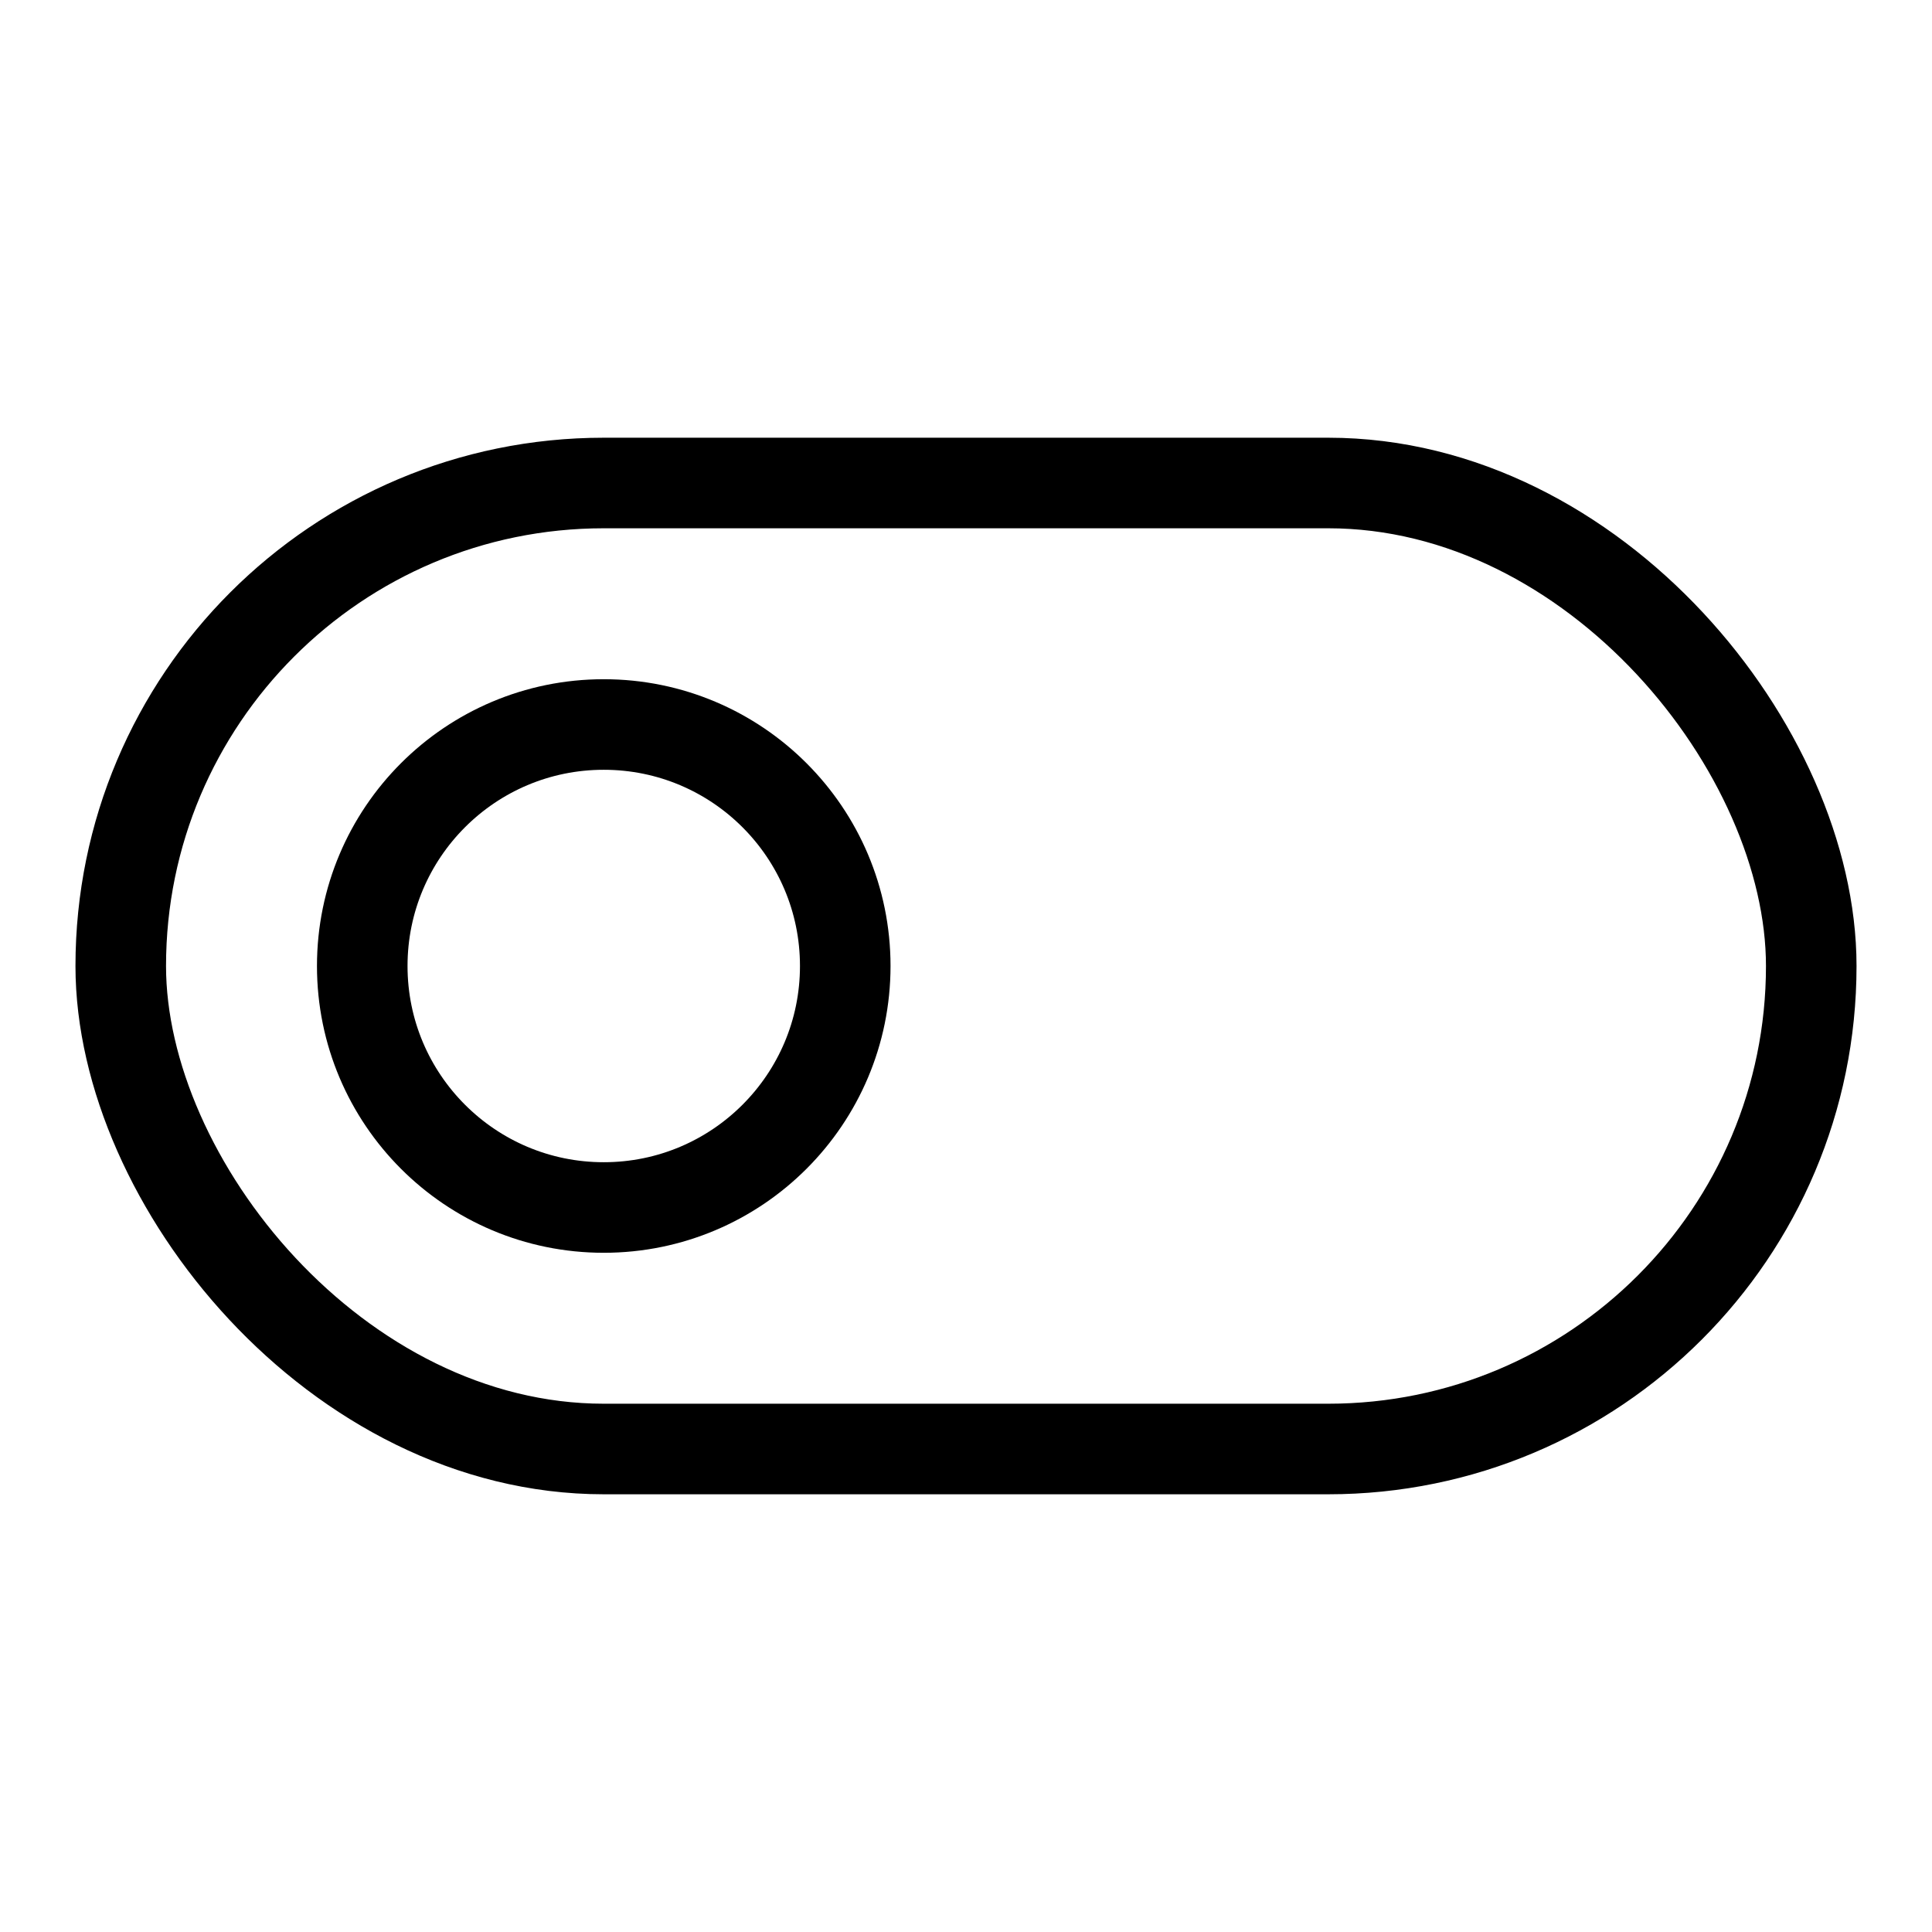 <svg xmlns="http://www.w3.org/2000/svg" viewBox="0 0 256 256"><path fill="none" d="M0 0h256v256H0z"/><rect width="224" height="128" x="16" y="64" fill="none" stroke="currentColor" stroke-linecap="round" stroke-linejoin="round" stroke-width="12" rx="64"/><circle cx="80" cy="128" r="32" fill="none" stroke="currentColor" stroke-linecap="round" stroke-linejoin="round" stroke-width="12"/></svg>